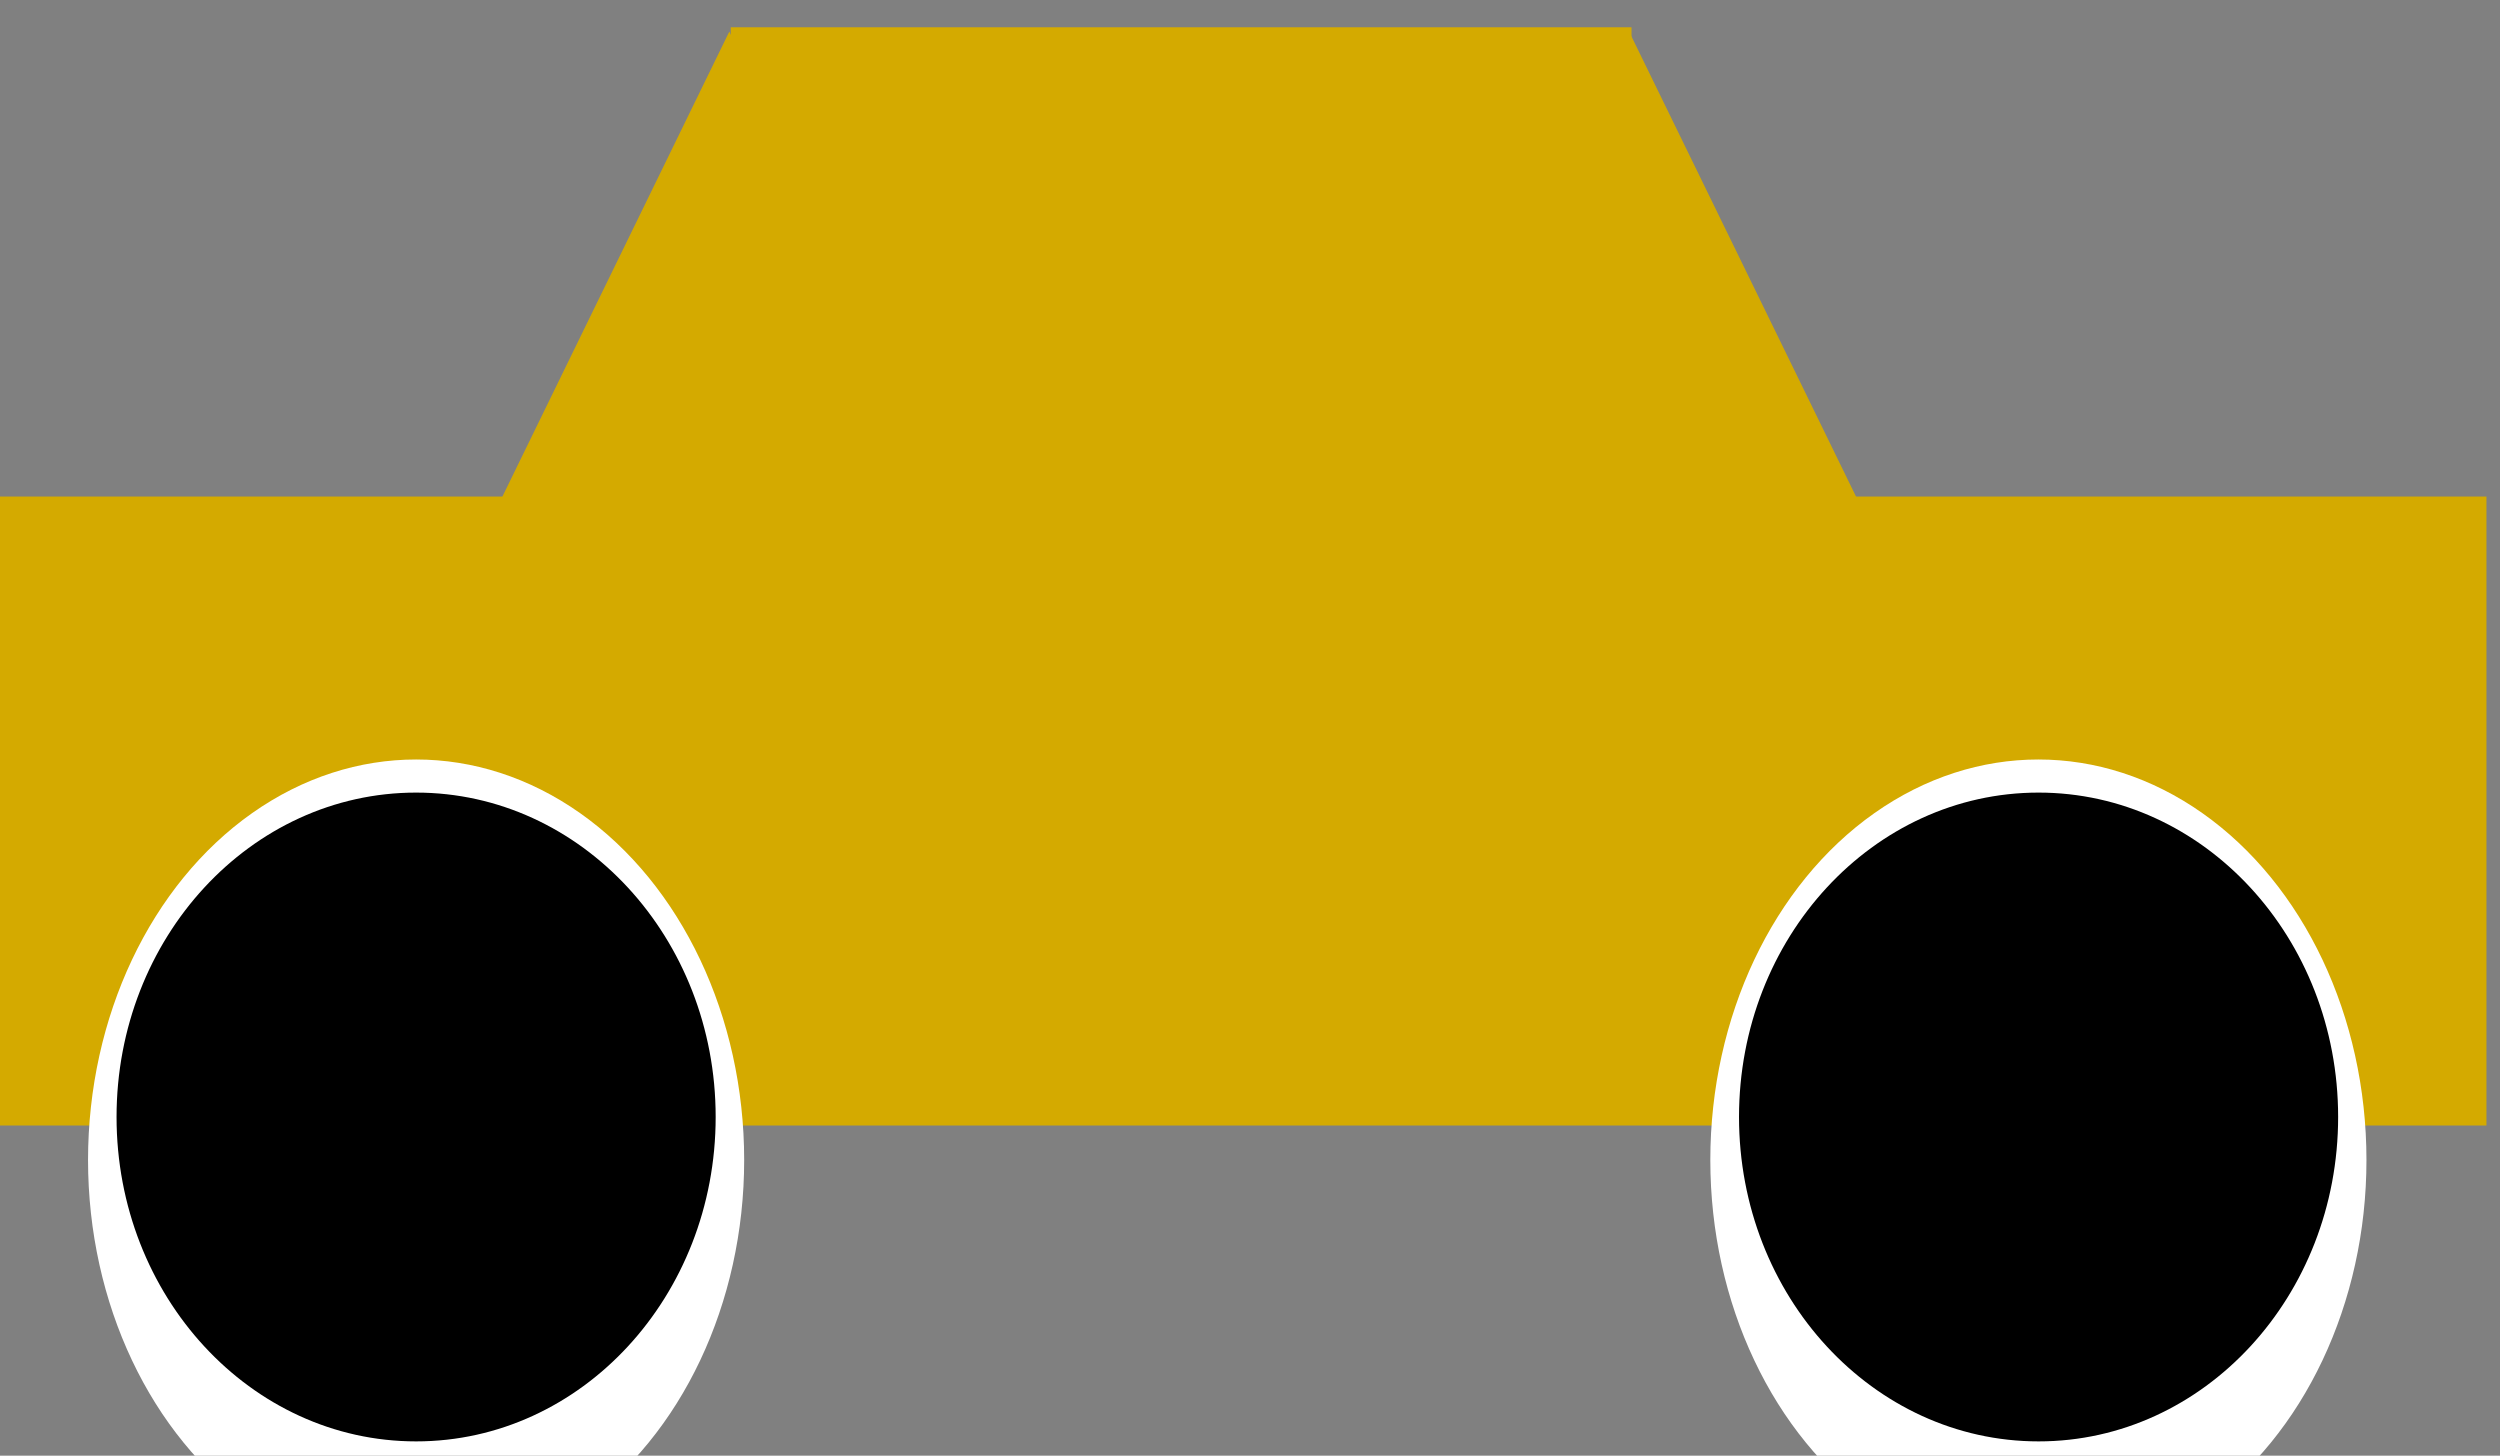 <?xml version="1.0" encoding="UTF-8" standalone="no"?>
<!-- Created with Inkscape (http://www.inkscape.org/) -->

<svg
   width="79mm"
   height="46mm"
   viewBox="0 0 79 46"
   version="1.1"
   id="svg1"
   inkscape:version="1.3.2 (091e20e, 2023-11-25, custom)"
   sodipodi:docname="rajz.svg"
   xmlns:inkscape="http://www.inkscape.org/namespaces/inkscape"
   xmlns:sodipodi="http://sodipodi.sourceforge.net/DTD/sodipodi-0.dtd"
   xmlns="http://www.w3.org/2000/svg"
   xmlns:svg="http://www.w3.org/2000/svg">
  <rect x="0" y="0" width="79" height="46" fill="#808080" stroke="none"/>
  <sodipodi:namedview
     id="namedview1"
     pagecolor="#ffffff"
     bordercolor="#000000"
     borderopacity="0.25"
     inkscape:showpageshadow="2"
     inkscape:pageopacity="0.0"
     inkscape:pagecheckerboard="0"
     inkscape:deskcolor="#d1d1d1"
     inkscape:document-units="mm"
     inkscape:zoom="1.2595945"
     inkscape:cx="284.6154"
     inkscape:cy="38.504454"
     inkscape:window-width="1920"
     inkscape:window-height="1017"
     inkscape:window-x="-8"
     inkscape:window-y="-8"
     inkscape:window-maximized="1"
     inkscape:current-layer="layer1" />
  <defs
     id="defs1">
    <inkscape:perspective
       sodipodi:type="inkscape:persp3d"
       inkscape:vp_x="0 : -102.50009 : 1"
       inkscape:vp_y="0 : 999.99993 : 0"
       inkscape:vp_z="210.00015 : -102.50009 : 1"
       inkscape:persp3d-origin="105.00002 : -152 : 1"
       id="perspective2" />
  </defs>
  <g
     inkscape:label="Réteg 1"
     inkscape:groupmode="layer"
     id="layer1">
    <rect
       style="fill:#d4aa00;stroke-width:0.246"
       id="rect1"
       width="78.611"
       height="19.875"
       x="-0.039"
       y="15.691" />
    <ellipse
       style="fill:#ffffff;stroke-width:0.286"
       id="path1-6"
       cx="13.149"
       cy="36.657"
       rx="10.367"
       ry="12.657" />
    <ellipse
       style="fill:#ffffff;stroke-width:0.286"
       id="path1-6-4"
       cx="64.413"
       cy="36.657"
       rx="10.367"
       ry="12.657" />
    <ellipse
       style="fill:#000000;stroke-width:0.246"
       id="path1"
       cx="64.419"
       cy="35.297"
       rx="9.466"
       ry="10.251" />
    <ellipse
       style="fill:#000000;stroke-width:0.246"
       id="path1-7"
       cx="13.149"
       cy="35.297"
       rx="9.466"
       ry="10.251" />
    <path
       sodipodi:type="star"
       style="fill:#d4aa00;stroke-width:0.265"
       id="path2"
       inkscape:flatsided="false"
       sodipodi:sides="3"
       sodipodi:cx="32.845592"
       sodipodi:cy="15.481363"
       sodipodi:r1="7.7435079"
       sodipodi:r2="3.8717539"
       sodipodi:arg1="-1.5707963"
       sodipodi:arg2="-0.52359878"
       inkscape:rounded="0"
       inkscape:randomized="0"
       d="m 32.846,7.738 3.353,5.808 3.353,5.808 -6.706,0 -6.706,0 3.353,-5.808 z"
       inkscape:transform-center-y="-2.5286322"
       transform="matrix(1.104,0,0,1.306,-13.216,-9.107)" />
    <path
       sodipodi:type="star"
       style="fill:#d4aa00;stroke-width:0.265"
       id="path2-9"
       inkscape:flatsided="false"
       sodipodi:sides="3"
       sodipodi:cx="32.845592"
       sodipodi:cy="15.481363"
       sodipodi:r1="7.7435079"
       sodipodi:r2="3.8717539"
       sodipodi:arg1="-1.5707963"
       sodipodi:arg2="-0.52359878"
       inkscape:rounded="0"
       inkscape:randomized="0"
       d="m 32.846,7.738 3.353,5.808 3.353,5.808 -6.706,0 -6.706,0 3.353,-5.808 z"
       inkscape:transform-center-y="-2.5286322"
       transform="matrix(1.104,0,0,1.306,15.218,-9.107)" />
    <rect
       style="fill:#d4aa00;stroke-width:0.249"
       id="rect8"
       width="28.464"
       height="17.13"
       x="23.092"
       y="0.862" />
  </g>
</svg>
